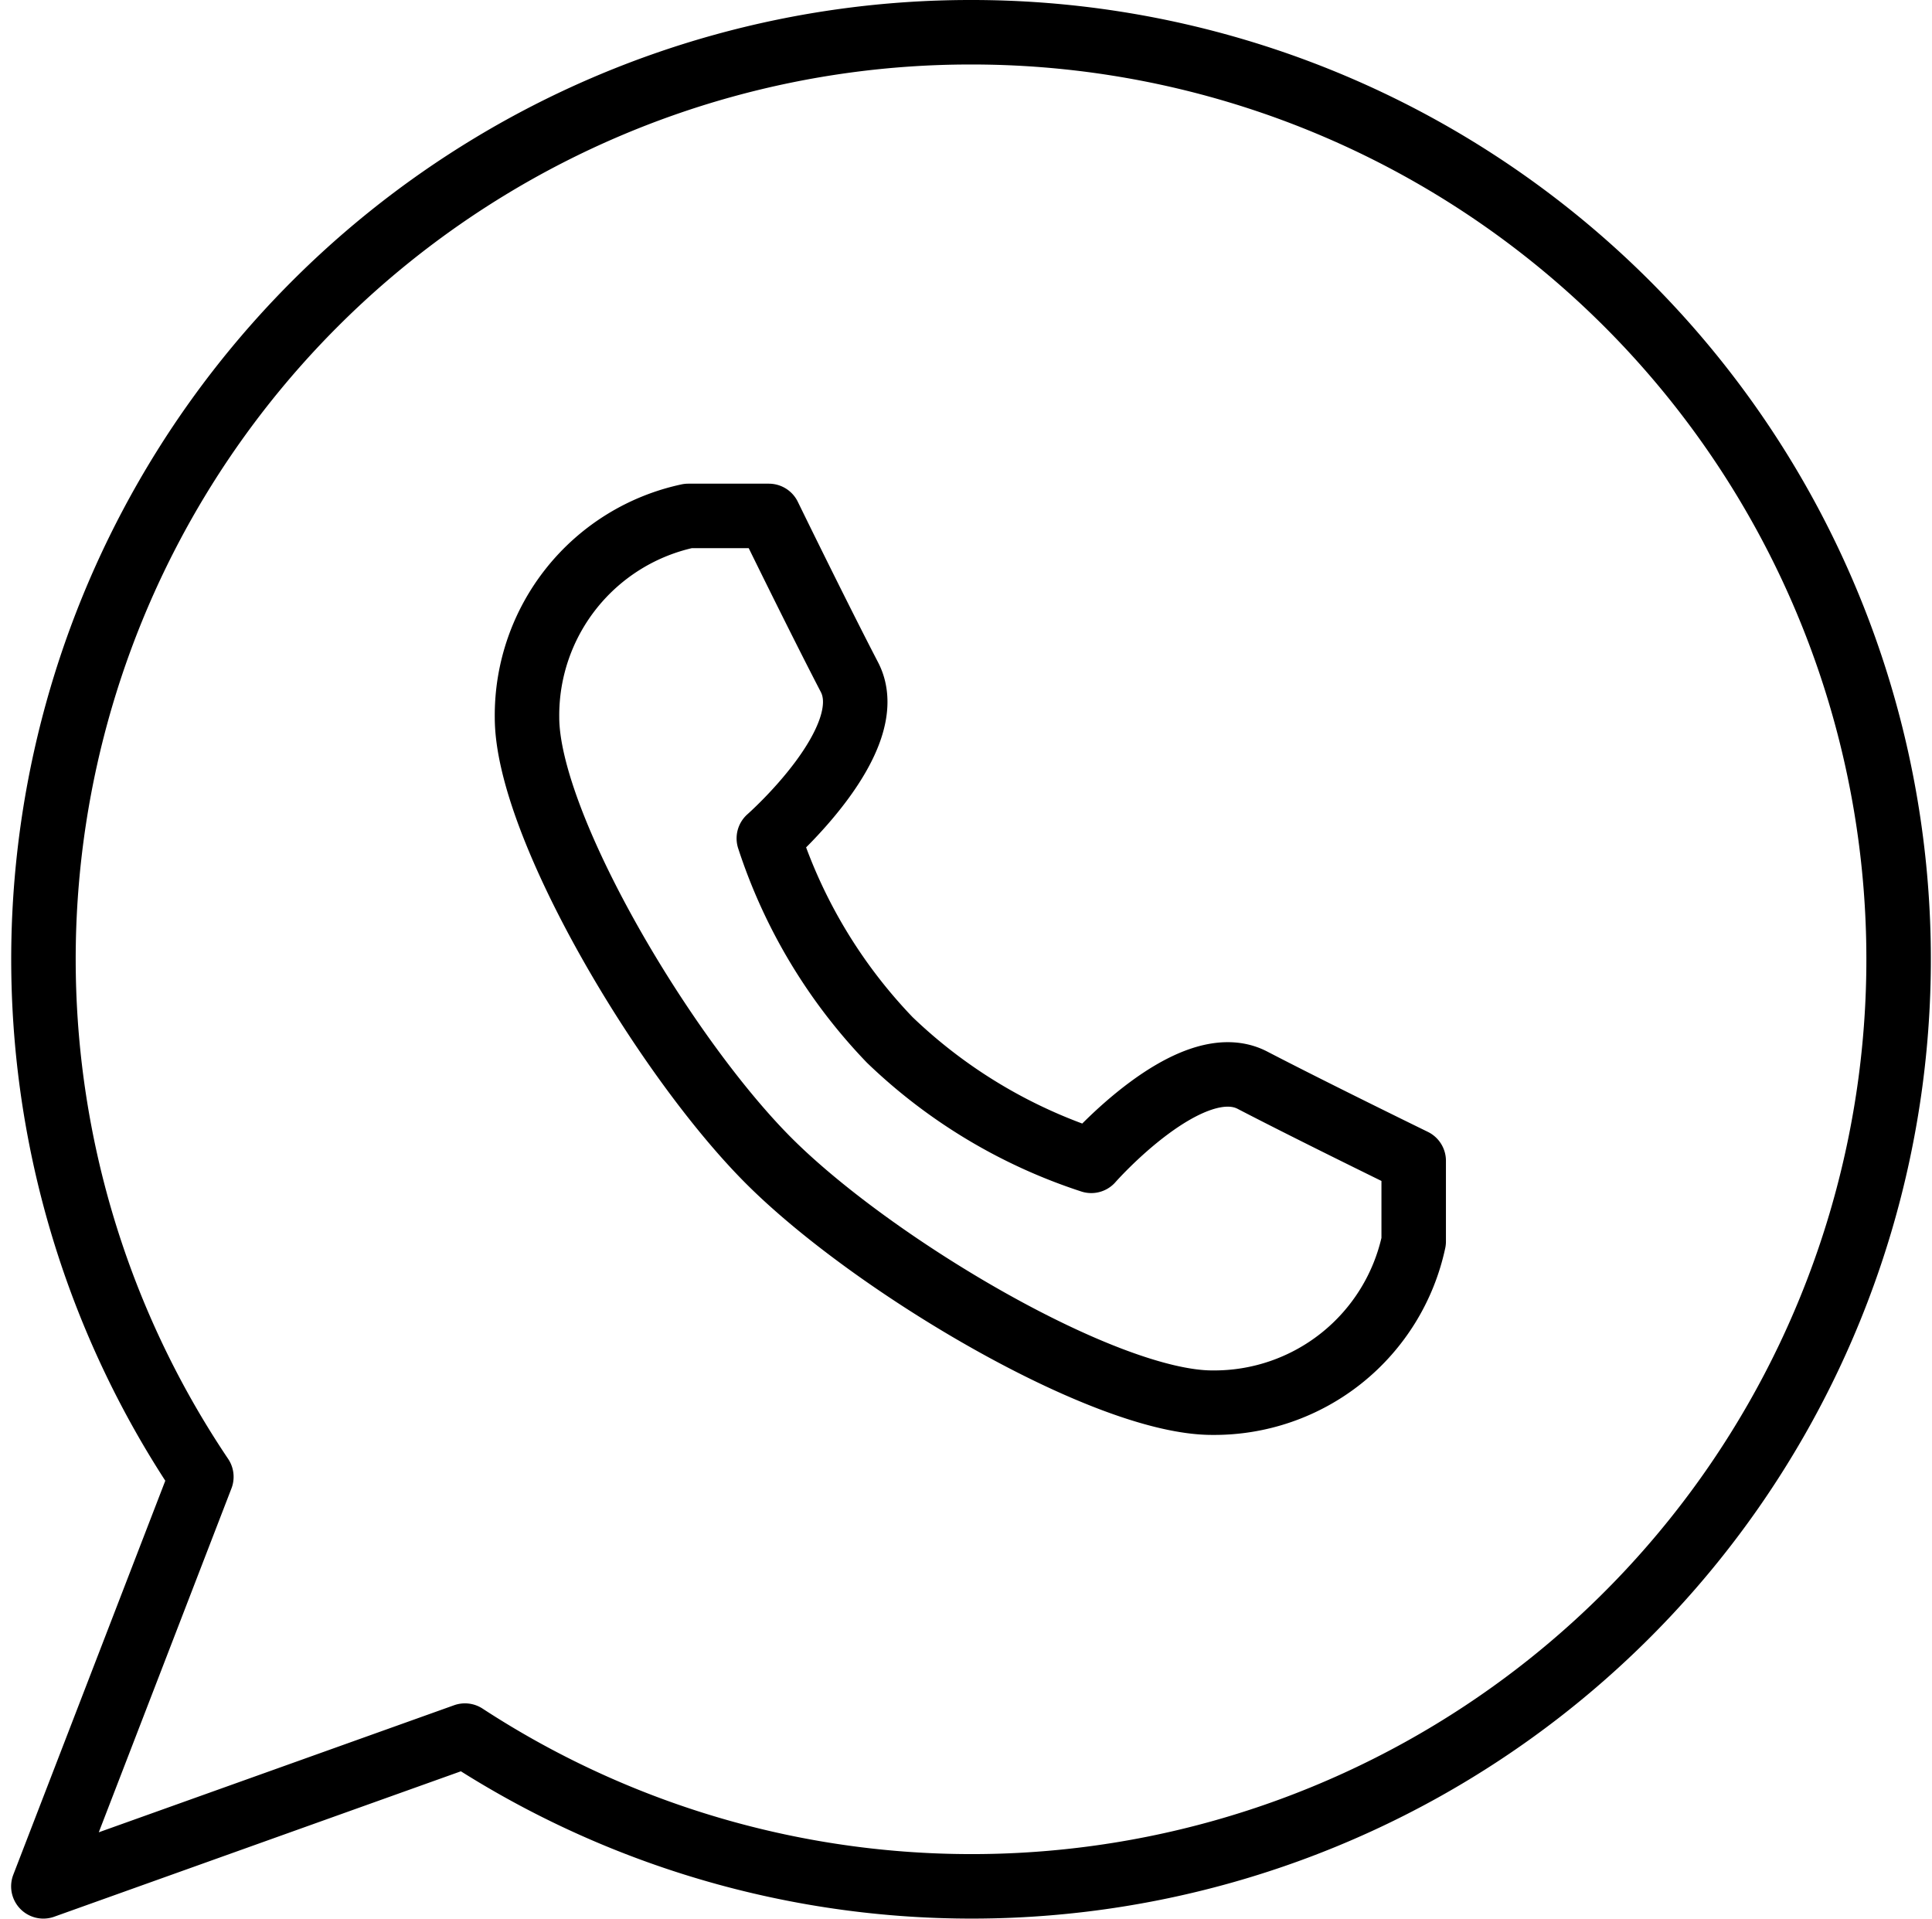 <svg xmlns="http://www.w3.org/2000/svg" width="23.968" height="23.801" viewBox="0 0 23.968 23.801">
  <g id="_Group_" data-name="&lt;Group&gt;" transform="translate(0.038 -0.1)">
    <path id="_Path_" data-name="&lt;Path&gt;" d="M12,.5A11.5,11.5,0,0,0,2.46,18.42L.5,23.5l5.23-1.87A11.5,11.5,0,1,0,12,.5Z" fill="none" stroke="#000" stroke-linecap="round" stroke-linejoin="round" stroke-width="0.8"/>
    <path id="_Path_2" data-name="&lt;Path&gt;" d="M9.5,14.5c1.3,1.3,4.17,3,5.5,3a2.53,2.53,0,0,0,2.5-2v-1s-1.23-.6-2-1-2,1-2,1A6.52,6.52,0,0,1,11,13a6.52,6.52,0,0,1-1.5-2.5s1.4-1.23,1-2-1-2-1-2h-1A2.53,2.53,0,0,0,6.5,9C6.5,10.33,8.2,13.2,9.5,14.5Z" fill="none" stroke="#000" stroke-linecap="round" stroke-linejoin="round" stroke-width="0.8"/>
  </g>
</svg>
